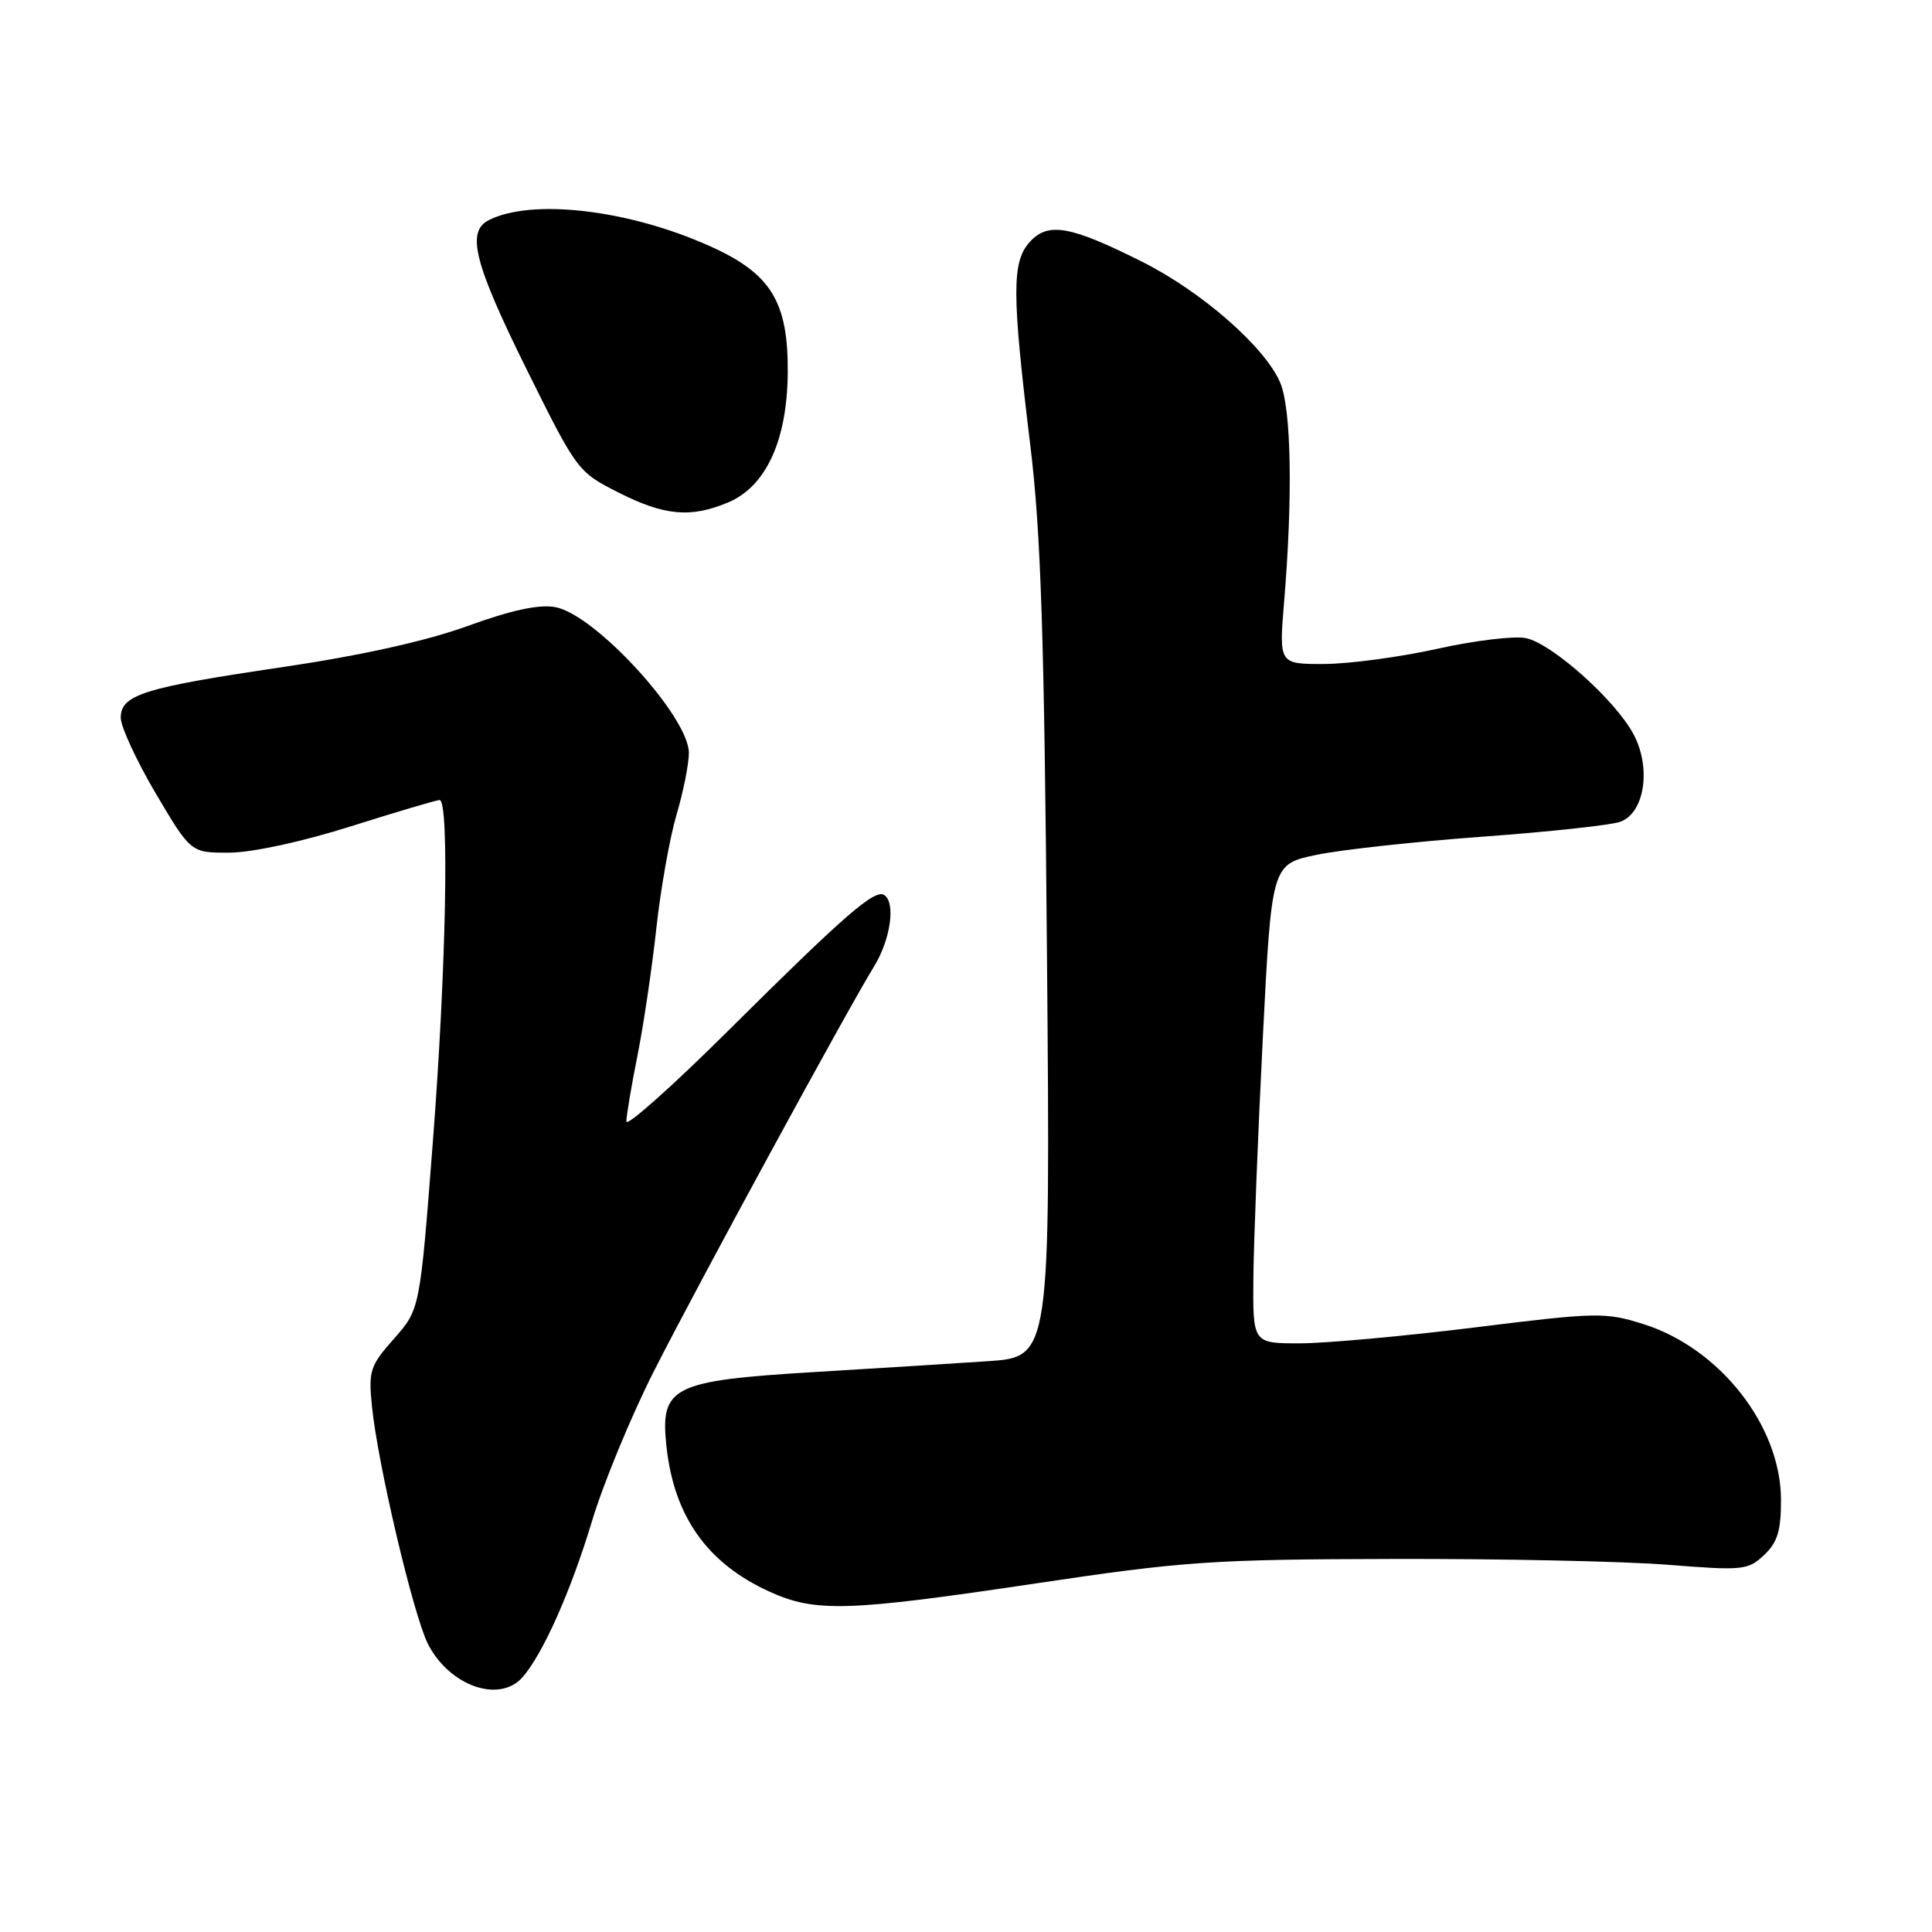 <?xml version="1.0" encoding="UTF-8" standalone="no"?>
<!DOCTYPE svg PUBLIC "-//W3C//DTD SVG 1.1//EN" "http://www.w3.org/Graphics/SVG/1.1/DTD/svg11.dtd" >
<svg xmlns="http://www.w3.org/2000/svg" xmlns:xlink="http://www.w3.org/1999/xlink" version="1.1" viewBox="0 0 256 256">
 <g >
 <path fill="currentColor"
d=" M 69.23 222.25 C 71.93 219.19 75.67 210.78 78.46 201.50 C 79.95 196.55 83.64 187.62 86.66 181.66 C 92.39 170.36 112.13 134.06 115.85 128.00 C 118.02 124.45 118.70 119.55 117.15 118.59 C 115.88 117.81 111.93 121.24 96.75 136.32 C 89.19 143.84 83.00 149.36 83.00 148.60 C 83.00 147.84 83.66 143.90 84.47 139.86 C 85.28 135.81 86.40 128.22 86.97 123.00 C 87.54 117.78 88.74 111.03 89.63 108.00 C 90.53 104.97 91.27 101.28 91.28 99.78 C 91.30 95.01 78.90 81.45 73.60 80.45 C 71.45 80.05 67.83 80.82 61.96 82.95 C 56.44 84.95 47.82 86.86 37.47 88.39 C 18.98 91.12 16.00 92.06 16.00 95.11 C 16.00 96.30 18.09 100.81 20.64 105.14 C 25.29 113.00 25.29 113.00 30.39 112.98 C 33.41 112.97 40.01 111.54 46.50 109.49 C 52.55 107.58 57.84 106.01 58.25 106.01 C 59.56 106.00 59.11 128.73 57.34 151.50 C 55.64 173.50 55.64 173.50 52.21 177.38 C 49.02 180.98 48.81 181.63 49.29 186.38 C 50.06 194.03 54.78 214.03 56.70 217.82 C 59.53 223.39 66.16 225.73 69.23 222.25 Z  M 137.20 209.82 C 156.78 206.89 160.59 206.62 184.50 206.57 C 198.80 206.53 215.22 206.88 221.00 207.34 C 230.94 208.13 231.62 208.06 233.75 206.05 C 235.53 204.37 236.00 202.83 235.99 198.71 C 235.97 188.95 227.90 178.65 217.76 175.45 C 212.71 173.86 211.62 173.88 195.43 175.89 C 186.07 177.05 175.61 178.00 172.20 178.00 C 166.00 178.00 166.00 178.00 166.08 169.25 C 166.13 164.44 166.69 150.15 167.33 137.50 C 168.50 114.50 168.50 114.50 174.50 113.26 C 177.80 112.58 187.70 111.50 196.50 110.86 C 205.30 110.22 213.49 109.33 214.70 108.89 C 217.94 107.71 218.83 101.70 216.43 97.25 C 214.01 92.75 205.68 85.31 202.22 84.56 C 200.73 84.23 195.45 84.86 190.50 85.96 C 185.55 87.06 178.79 87.97 175.48 87.98 C 169.47 88.00 169.47 88.00 170.15 79.75 C 171.31 65.85 171.11 54.19 169.64 50.72 C 167.67 46.03 159.26 38.66 151.37 34.70 C 141.81 29.90 138.87 29.38 136.44 32.07 C 134.06 34.71 134.07 38.89 136.52 59.00 C 137.93 70.60 138.37 84.11 138.73 126.65 C 139.18 179.81 139.18 179.81 130.84 180.37 C 126.25 180.67 115.89 181.33 107.81 181.81 C 89.13 182.94 87.49 183.75 88.29 191.48 C 89.26 200.88 93.67 207.14 102.00 210.92 C 108.07 213.67 112.34 213.53 137.20 209.82 Z  M 96.47 66.58 C 101.48 64.48 104.29 58.40 104.38 49.48 C 104.47 39.99 102.19 36.25 94.03 32.60 C 83.28 27.77 70.44 26.27 64.75 29.18 C 61.76 30.70 62.84 34.93 69.81 49.00 C 76.43 62.35 76.56 62.53 81.93 65.25 C 88.03 68.34 91.50 68.66 96.47 66.58 Z "/>
</g>
</svg>